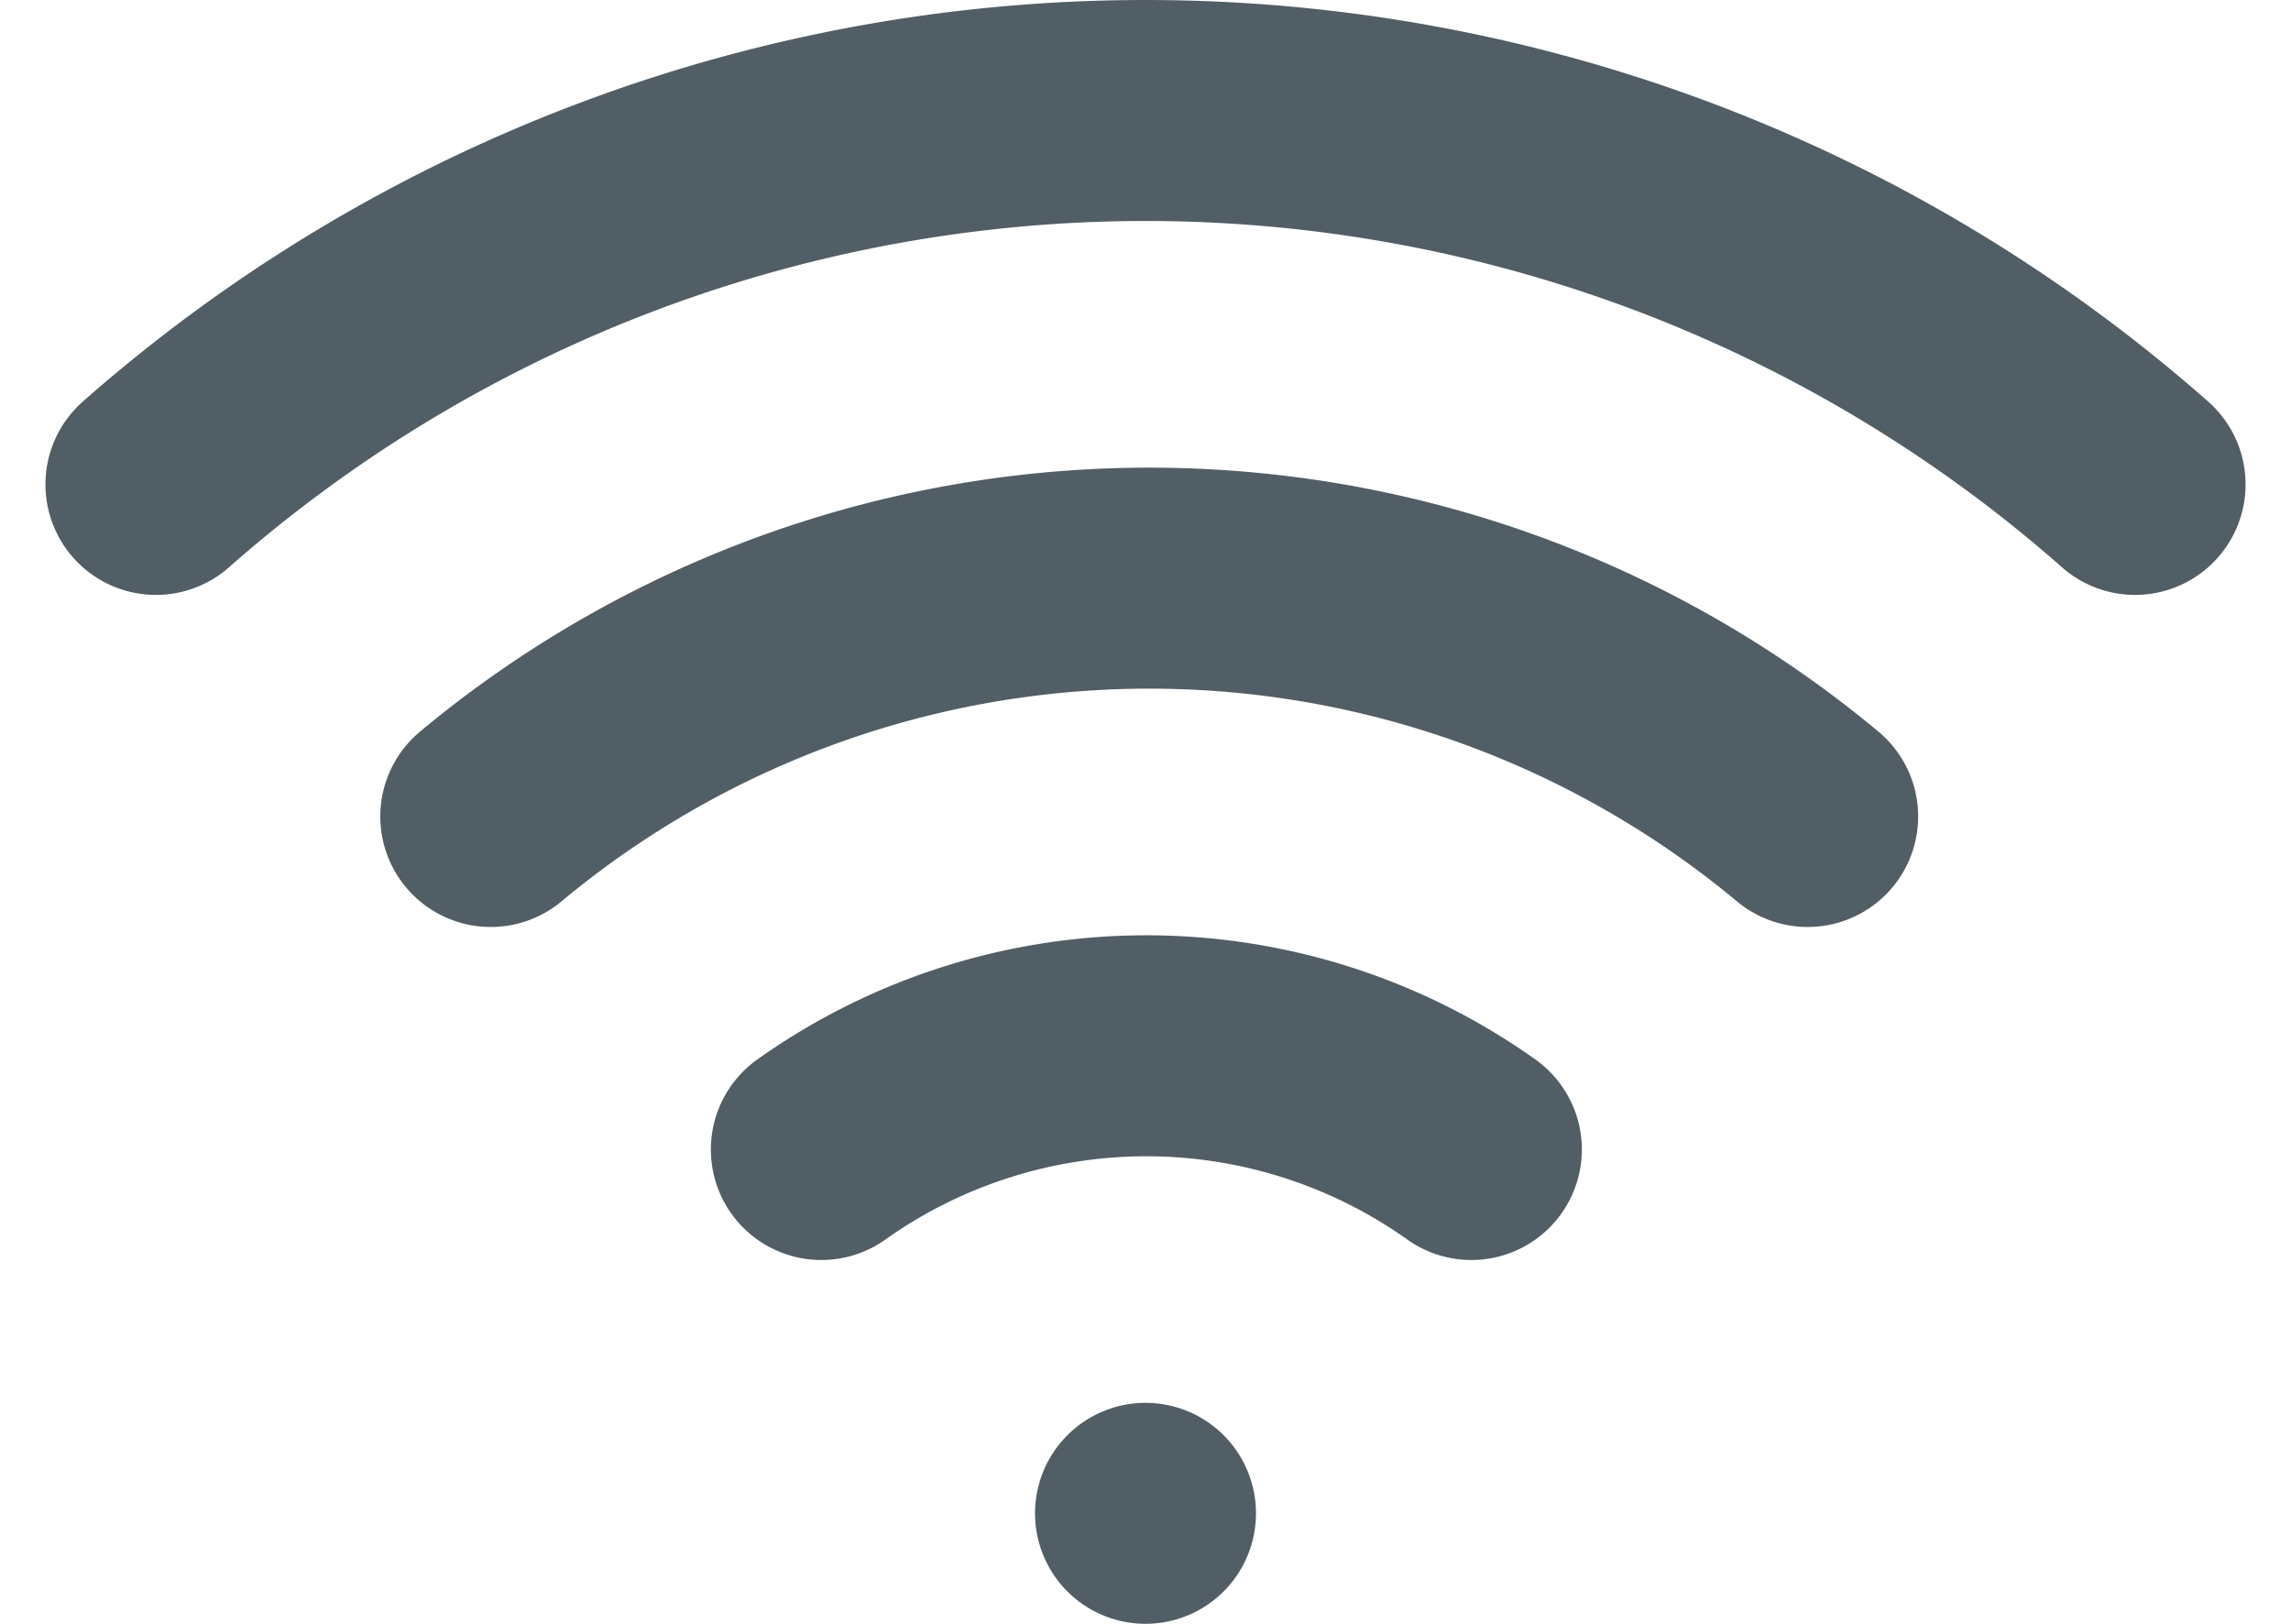 <svg xmlns="http://www.w3.org/2000/svg" width="31.104" height="22.044" viewBox="0 0 31.104 22.044">
  <g id="Icon_feather-wifi" data-name="Icon feather-wifi" transform="translate(-0.013 -6.004)">
    <path id="Path_16156" data-name="Path 16156" d="M7.5,18.239a13.968,13.968,0,0,1,17.879,0" transform="translate(-0.824 -1.151)" fill="none" stroke="#525e66" stroke-linecap="round" stroke-linejoin="round" stroke-width="3"/>
    <path id="Path_16157" data-name="Path 16157" d="M2.13,12.58a20.318,20.318,0,0,1,26.87,0" transform="translate(0 0)" fill="none" stroke="#525e66" stroke-linecap="round" stroke-linejoin="round" stroke-width="3"/>
    <path id="Path_16158" data-name="Path 16158" d="M12.8,23.91a7.619,7.619,0,0,1,8.825,0" transform="translate(-1.636 -2.301)" fill="none" stroke="#525e66" stroke-linecap="round" stroke-linejoin="round" stroke-width="3"/>
    <path id="Path_16159" data-name="Path 16159" d="M18,30h0" transform="translate(-2.435 -3.452)" fill="none" stroke="#525e66" stroke-linecap="round" stroke-linejoin="round" stroke-width="3"/>
  </g>
</svg>
